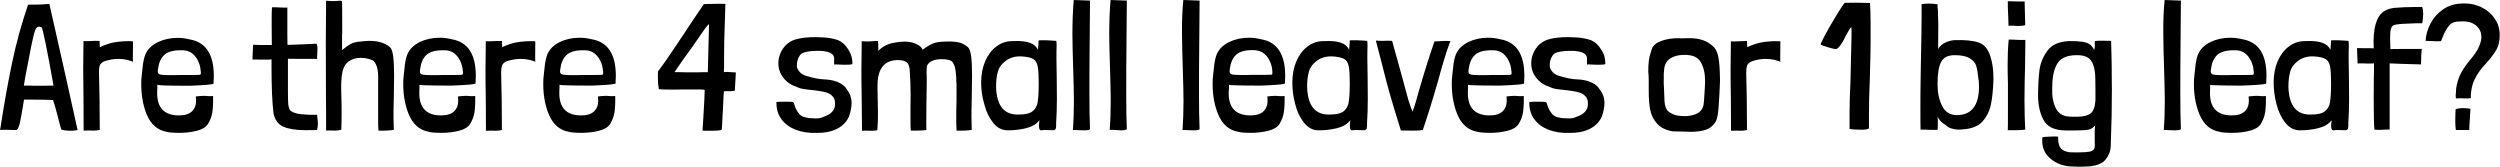 <!-- Generator: Adobe Illustrator 23.1.1, SVG Export Plug-In  -->
<svg version="1.1" xmlns="http://www.w3.org/2000/svg" xmlns:xlink="http://www.w3.org/1999/xlink" x="0px" y="0px"
	 width="167.66px" height="11.2px" viewBox="0 0 167.66 11.2" style="enable-background:new 0 0 167.66 11.2;" xml:space="preserve"
	>
<defs>
</defs>
<g>
	<path d="M3.31,0.26C4.1,3.74,4.73,6.56,5.2,8.71v0.01C5.03,8.76,4.86,8.77,4.68,8.77c-0.09,0-0.18-0.01-0.28-0.02
		C4.28,8.73,4.18,8.72,4.13,8.7H4.12C4.06,8.54,3.98,8.26,3.89,7.87C3.77,7.4,3.66,7.01,3.56,6.71C3.2,6.69,2.71,6.68,2.11,6.68
		h-0.5c0,0.01-0.03,0.17-0.08,0.49c-0.07,0.44-0.14,0.8-0.2,1.09C1.26,8.55,1.18,8.7,1.1,8.71C1.09,8.72,1.05,8.72,0.98,8.72
		c-0.06,0-0.16,0-0.32-0.01c-0.16-0.01-0.33-0.01-0.53,0H0V8.7c0.02-0.05,0.06-0.26,0.11-0.64c0.2-1.26,0.43-2.55,0.7-3.85
		c0.27-1.3,0.63-2.6,1.07-3.89C1.93,0.32,2,0.31,2.08,0.31h0.26C2.65,0.31,2.98,0.3,3.31,0.26z M2.22,5.75c0.51,0,0.97,0,1.37-0.01
		c-0.45-2.52-0.72-3.82-0.8-3.91C2.71,1.8,2.65,1.79,2.6,1.79c-0.1,0-0.18,0.08-0.24,0.23C2.3,2.18,2.21,2.53,2.1,3.07
		C1.99,3.62,1.86,4.3,1.7,5.14L1.6,5.74h0.24C2,5.74,2.12,5.74,2.22,5.75z"/>
	<path d="M6.68,2.76c0,0.1,0,0.17,0.01,0.22c0,0.05,0.01,0.11,0.01,0.19C6.75,3.14,6.83,3.1,6.93,3.06s0.21-0.08,0.33-0.12
		C7.44,2.88,7.67,2.83,7.93,2.8c0.26-0.03,0.49-0.04,0.7-0.04c0.19,0,0.29,0.01,0.29,0.02l-0.01,1c0,0.16,0,0.28,0.01,0.36
		C8.8,4.09,8.66,4.05,8.51,4.01C8.33,3.97,8.14,3.95,7.93,3.95c-0.22,0-0.46,0.03-0.73,0.1C6.98,4.1,6.82,4.18,6.74,4.3
		C6.66,4.41,6.63,4.62,6.64,4.93c0.03,1.1,0.05,2.34,0.05,3.73v0.05C6.55,8.74,6.41,8.76,6.26,8.76c-0.06,0-0.15,0-0.27-0.01
		c-0.12,0-0.25,0-0.38,0.01L5.6,6.7C5.59,5.75,5.58,5.04,5.58,4.57c0-0.38,0.01-0.99,0.02-1.82c0.08,0.01,0.17,0.01,0.26,0.01
		c0.09,0,0.17-0.01,0.25-0.01c0.1-0.01,0.22-0.01,0.38-0.01C6.62,2.74,6.68,2.74,6.68,2.76z"/>
	<path d="M10.55,5.69V5.9l-0.01,0.35c0,0.99,0.49,1.49,1.46,1.49c0.39,0,0.68-0.09,0.87-0.27c0.19-0.18,0.28-0.43,0.28-0.74
		c0-0.05-0.01-0.14-0.02-0.26c0.17-0.02,0.32-0.04,0.47-0.04c0.13,0,0.22,0,0.29,0.01c0.05,0,0.11,0,0.17,0.01
		c0.07,0,0.15,0,0.23-0.01c0.01,0.46-0.01,0.82-0.05,1.09s-0.14,0.53-0.29,0.78c-0.14,0.22-0.39,0.37-0.75,0.46
		c-0.36,0.09-0.75,0.14-1.17,0.14c-0.19,0-0.37-0.01-0.53-0.02s-0.27-0.03-0.31-0.05c-0.62-0.1-1.08-0.5-1.36-1.18
		C9.56,6.98,9.44,6.2,9.48,5.32c0.01-0.06,0.02-0.2,0.04-0.4c0.02-0.2,0.04-0.41,0.07-0.63c0.03-0.22,0.08-0.43,0.16-0.64
		c0.15-0.35,0.43-0.62,0.83-0.82c0.4-0.19,0.84-0.29,1.33-0.29c0.26,0,0.52,0.03,0.8,0.1c1.09,0.18,1.63,1,1.63,2.46
		c0,0.12-0.01,0.29-0.02,0.52c-0.15,0.05-0.6,0.09-1.34,0.12c-0.09,0.01-0.28,0.01-0.58,0.01c-0.63,0-1.1-0.01-1.4-0.02
		C10.79,5.72,10.64,5.71,10.55,5.69z M13.46,4.79c-0.01-0.25-0.07-0.49-0.19-0.73c-0.12-0.24-0.28-0.43-0.5-0.56
		c-0.12-0.06-0.22-0.09-0.31-0.11c-0.09-0.02-0.2-0.02-0.34-0.02c-0.52,0-0.89,0.11-1.11,0.32s-0.36,0.52-0.41,0.92
		c-0.02,0.1-0.02,0.16-0.02,0.19c0,0.1,0.05,0.16,0.14,0.19c0.09,0.03,0.29,0.05,0.59,0.05c0.3,0,0.55,0,0.76-0.01
		c0.77,0,1.2,0,1.3-0.01c0.04-0.01,0.07-0.02,0.08-0.03c0.01-0.01,0.02-0.03,0.02-0.07V4.79z"/>
	<path d="M19.27,0.5v1.84l0.01,0.67C19.8,3,20.45,2.97,21.22,2.93c0.05,0.06,0.07,0.18,0.07,0.36l-0.01,0.28
		c-0.02,0.18-0.02,0.3-0.01,0.38c-0.87,0-1.52,0-1.96-0.01v1.84v0.41c0,0.36,0.01,0.62,0.02,0.77s0.05,0.28,0.1,0.4
		c0.13,0.16,0.39,0.26,0.77,0.3c0.39,0.04,0.74,0.05,1.06,0.04C21.3,8,21.32,8.2,21.32,8.29c0,0.14-0.02,0.29-0.06,0.43
		c-0.17,0.01-0.43,0.01-0.79,0.01c-0.62,0-1.11-0.08-1.46-0.23c-0.35-0.15-0.58-0.46-0.67-0.91c-0.09-0.78-0.13-1.79-0.13-3.04V3.98
		C18.16,3.99,18.04,4,17.84,4l-0.91-0.01L16.97,3c0.18,0.02,0.6,0.02,1.26,0.02l-0.01-1.26V1.2c0-0.34,0.01-0.57,0.02-0.71
		c0.11-0.01,0.28,0,0.52,0.01l0.32,0.01C19.17,0.52,19.23,0.51,19.27,0.5z"/>
	<path d="M22.94,2.29v1.07c0.22-0.18,0.41-0.32,0.57-0.41c0.16-0.09,0.41-0.15,0.73-0.17c0.19-0.02,0.37-0.04,0.54-0.04
		c0.58,0,1.04,0.14,1.37,0.42c0.1,0.09,0.18,0.3,0.22,0.62s0.06,0.76,0.06,1.3c0,0.3-0.01,0.78-0.02,1.44
		c-0.02,0.64-0.02,1.1-0.02,1.37c0,0.22,0.01,0.5,0.02,0.82c-0.32,0.05-0.66,0.06-1.03,0.05c-0.02-0.24-0.02-0.45-0.02-0.62V7.4
		V5.05c-0.02-0.51-0.14-0.84-0.36-1c-0.05-0.03-0.14-0.06-0.29-0.1c-0.17-0.05-0.34-0.07-0.52-0.07c-0.31,0-0.58,0.08-0.8,0.23
		c-0.22,0.16-0.36,0.4-0.43,0.73c-0.06,0.3-0.08,0.67-0.08,1.09l0.01,0.41c0.02,0.53,0.02,0.96,0.02,1.31c0,0.43-0.01,0.76-0.02,1
		V8.7c-0.16,0.04-0.29,0.06-0.38,0.06l-0.36-0.01c-0.11,0-0.2,0-0.28,0.01c0-0.92,0-1.68-0.01-2.28l-0.01-3.67
		c0-0.9,0.01-1.82,0.02-2.76c0.25,0.02,0.45,0.03,0.6,0.02c0.04,0,0.09,0,0.15-0.01c0.06-0.01,0.12-0.01,0.19-0.01
		c0.08,0,0.12,0.01,0.12,0.04c0.02,0.07,0.02,0.56,0.02,1.46V2.29z"/>
	<path d="M28.13,5.69V5.9l-0.01,0.35c0,0.99,0.49,1.49,1.46,1.49c0.39,0,0.68-0.09,0.87-0.27c0.19-0.18,0.28-0.43,0.28-0.74
		c0-0.05-0.01-0.14-0.02-0.26c0.17-0.02,0.32-0.04,0.47-0.04c0.13,0,0.22,0,0.29,0.01c0.05,0,0.11,0,0.17,0.01
		c0.07,0,0.15,0,0.23-0.01c0.01,0.46-0.01,0.82-0.05,1.09s-0.14,0.53-0.29,0.78c-0.14,0.22-0.39,0.37-0.75,0.46
		c-0.36,0.09-0.75,0.14-1.17,0.14c-0.19,0-0.37-0.01-0.53-0.02s-0.27-0.03-0.31-0.05c-0.62-0.1-1.08-0.5-1.36-1.18
		c-0.28-0.68-0.4-1.47-0.36-2.35c0.01-0.06,0.02-0.2,0.04-0.4c0.02-0.2,0.04-0.41,0.07-0.63c0.03-0.22,0.08-0.43,0.16-0.64
		c0.15-0.35,0.43-0.62,0.83-0.82c0.4-0.19,0.84-0.29,1.33-0.29c0.26,0,0.52,0.03,0.8,0.1c1.09,0.18,1.63,1,1.63,2.46
		c0,0.12-0.01,0.29-0.02,0.52c-0.15,0.05-0.6,0.09-1.34,0.12c-0.09,0.01-0.28,0.01-0.58,0.01c-0.63,0-1.1-0.01-1.4-0.02
		C28.37,5.72,28.22,5.71,28.13,5.69z M31.04,4.79c-0.01-0.25-0.07-0.49-0.19-0.73c-0.12-0.24-0.28-0.43-0.5-0.56
		c-0.12-0.06-0.22-0.09-0.31-0.11c-0.09-0.02-0.2-0.02-0.34-0.02c-0.52,0-0.89,0.11-1.11,0.32s-0.36,0.52-0.41,0.92
		c-0.02,0.1-0.02,0.16-0.02,0.19c0,0.1,0.05,0.16,0.14,0.19c0.09,0.03,0.29,0.05,0.59,0.05c0.3,0,0.55,0,0.76-0.01
		c0.77,0,1.2,0,1.3-0.01c0.04-0.01,0.07-0.02,0.08-0.03c0.01-0.01,0.02-0.03,0.02-0.07V4.79z"/>
	<path d="M33.66,2.76c0,0.1,0,0.17,0.01,0.22c0,0.05,0.01,0.11,0.01,0.19c0.06-0.03,0.13-0.07,0.23-0.11s0.21-0.08,0.33-0.12
		c0.18-0.06,0.41-0.11,0.67-0.14c0.26-0.03,0.49-0.04,0.7-0.04c0.19,0,0.29,0.01,0.29,0.02l-0.01,1c0,0.16,0,0.28,0.01,0.36
		c-0.12-0.05-0.26-0.09-0.41-0.13c-0.18-0.04-0.37-0.06-0.58-0.06c-0.22,0-0.46,0.03-0.73,0.1C33.95,4.1,33.8,4.18,33.72,4.3
		c-0.08,0.11-0.12,0.32-0.11,0.64c0.03,1.1,0.05,2.34,0.05,3.73v0.05c-0.14,0.03-0.28,0.05-0.42,0.05c-0.06,0-0.15,0-0.27-0.01
		c-0.12,0-0.25,0-0.38,0.01L32.58,6.7c-0.02-0.94-0.02-1.65-0.02-2.12c0-0.38,0.01-0.99,0.02-1.82c0.08,0.01,0.17,0.01,0.26,0.01
		c0.09,0,0.17-0.01,0.25-0.01c0.1-0.01,0.22-0.01,0.38-0.01C33.6,2.74,33.66,2.74,33.66,2.76z"/>
	<path d="M37.52,5.69V5.9l-0.01,0.35c0,0.99,0.49,1.49,1.46,1.49c0.39,0,0.68-0.09,0.87-0.27c0.19-0.18,0.28-0.43,0.28-0.74
		c0-0.05-0.01-0.14-0.02-0.26c0.17-0.02,0.32-0.04,0.47-0.04c0.13,0,0.22,0,0.29,0.01c0.05,0,0.11,0,0.17,0.01
		c0.07,0,0.15,0,0.23-0.01c0.01,0.46-0.01,0.82-0.05,1.09s-0.14,0.53-0.29,0.78c-0.14,0.22-0.39,0.37-0.75,0.46
		c-0.36,0.09-0.75,0.14-1.17,0.14c-0.19,0-0.37-0.01-0.53-0.02c-0.16-0.02-0.27-0.03-0.31-0.05c-0.62-0.1-1.08-0.5-1.36-1.18
		c-0.28-0.68-0.4-1.47-0.36-2.35c0.01-0.06,0.02-0.2,0.04-0.4c0.02-0.2,0.04-0.41,0.07-0.63c0.03-0.22,0.08-0.43,0.16-0.64
		c0.15-0.35,0.43-0.62,0.83-0.82c0.4-0.19,0.84-0.29,1.33-0.29c0.26,0,0.52,0.03,0.8,0.1c1.09,0.18,1.63,1,1.63,2.46
		c0,0.12-0.01,0.29-0.02,0.52c-0.15,0.05-0.6,0.09-1.34,0.12c-0.09,0.01-0.28,0.01-0.58,0.01c-0.63,0-1.1-0.01-1.4-0.02
		C37.77,5.72,37.62,5.71,37.52,5.69z M40.44,4.79c-0.01-0.25-0.07-0.49-0.19-0.73c-0.12-0.24-0.28-0.43-0.5-0.56
		c-0.12-0.06-0.22-0.09-0.31-0.11s-0.2-0.02-0.34-0.02c-0.52,0-0.89,0.11-1.11,0.32s-0.36,0.52-0.41,0.92
		c-0.02,0.1-0.02,0.16-0.02,0.19c0,0.1,0.05,0.16,0.14,0.19c0.09,0.03,0.29,0.05,0.59,0.05c0.3,0,0.55,0,0.76-0.01
		c0.77,0,1.2,0,1.3-0.01c0.04-0.01,0.07-0.02,0.08-0.03c0.01-0.01,0.02-0.03,0.02-0.07V4.79z"/>
	<path d="M48.55,4.84l0.07-0.01c0.13-0.01,0.27-0.01,0.42,0.01c0.15,0.01,0.26,0.02,0.31,0.02l-0.07,1.22
		c-0.1,0.02-0.2,0.04-0.32,0.04c-0.04,0-0.09,0-0.16-0.01c-0.07,0-0.15,0-0.25,0.01l-0.02,0.22c-0.03,0.66-0.05,1.03-0.05,1.09
		c-0.02,0.23-0.03,0.47-0.04,0.72s-0.02,0.43-0.04,0.54c-0.03,0.04-0.14,0.06-0.31,0.07s-0.5,0.01-0.96,0.01l-0.01-0.12
		c0-0.06,0.02-0.32,0.05-0.77l0.07-1.26l0.02-0.59C47.19,6.01,47.06,6,46.9,6h-0.46c-0.58,0-0.99,0-1.22,0.01
		c-0.68,0-1.03-0.01-1.04-0.04c-0.04-0.22-0.06-0.48-0.06-0.76c0-0.18,0-0.32,0.01-0.42c0.34-0.45,0.68-0.94,1.04-1.48
		c0.36-0.54,0.58-0.87,0.67-1c0.37-0.57,0.82-1.24,1.36-2.03c0.13-0.01,0.34-0.02,0.65-0.02c0.3-0.01,0.54-0.01,0.71,0h0.07h0.02
		c0,0.05-0.01,0.46-0.04,1.23c-0.03,0.77-0.05,1.54-0.05,2.3v0.73C48.54,4.7,48.54,4.8,48.55,4.84z M47.47,4.84
		c0.03-1.42,0.06-2.49,0.08-3.2c-0.01-0.03-0.05,0.01-0.14,0.11s-0.2,0.27-0.34,0.47c-0.47,0.69-0.88,1.27-1.24,1.75
		c-0.37,0.53-0.56,0.82-0.59,0.86c-0.02,0.01,0.1,0.01,0.35,0.01l0.43,0.01h0.82l0.31-0.01C47.34,4.85,47.44,4.84,47.47,4.84z"/>
	<path d="M57.17,4.28c0,0.04-0.14,0.06-0.42,0.06c-0.21,0-0.36,0-0.46-0.01c-0.06,0-0.13,0-0.19-0.01c-0.06,0-0.12,0-0.16,0.01
		c0-0.01,0-0.15,0-0.41c0-0.27-0.23-0.43-0.7-0.49c-0.1-0.02-0.26-0.02-0.47-0.02c-0.22,0-0.43,0.02-0.61,0.05
		c-0.18,0.03-0.31,0.08-0.4,0.13c-0.1,0.08-0.18,0.2-0.24,0.35c-0.06,0.15-0.08,0.3-0.08,0.44c0,0.11,0.02,0.19,0.05,0.23
		c0.09,0.18,0.2,0.31,0.35,0.38c0.08,0.06,0.28,0.12,0.59,0.2c0.31,0.08,0.58,0.12,0.8,0.13c0.33,0.01,0.62,0.06,0.87,0.15
		c0.25,0.09,0.45,0.22,0.59,0.38c0.14,0.18,0.25,0.35,0.32,0.52c0.07,0.17,0.1,0.36,0.1,0.56c0,0.25-0.06,0.55-0.18,0.9
		c-0.18,0.38-0.46,0.65-0.84,0.83c-0.38,0.18-0.82,0.26-1.31,0.25c-0.54,0.02-1.01-0.05-1.42-0.21c-0.41-0.16-0.72-0.39-0.95-0.7
		s-0.34-0.68-0.34-1.1V6.84c0.14-0.02,0.36-0.02,0.64-0.02c0.31,0,0.48,0.01,0.5,0.04c0.02,0.02,0.05,0.11,0.1,0.27
		s0.15,0.33,0.28,0.5c0.14,0.17,0.37,0.26,0.7,0.29c0.26,0.02,0.41,0.02,0.46,0.02c0.13,0,0.23-0.01,0.32-0.04s0.19-0.07,0.33-0.13
		c0.41-0.18,0.61-0.45,0.6-0.8c0.01-0.23-0.05-0.41-0.19-0.54c-0.13-0.13-0.3-0.21-0.5-0.26s-0.47-0.09-0.82-0.13
		c-0.25-0.02-0.45-0.05-0.6-0.07c-0.15-0.02-0.29-0.06-0.41-0.12c-0.42-0.14-0.73-0.35-0.95-0.64s-0.33-0.61-0.33-0.95
		c0-0.38,0.11-0.72,0.33-1.03s0.52-0.51,0.91-0.61c0.33-0.09,0.75-0.13,1.26-0.13c0.12,0,0.3,0.01,0.54,0.02
		c0.34,0.02,0.66,0.08,0.96,0.18c0.28,0.12,0.51,0.33,0.68,0.62C57.08,3.6,57.17,3.92,57.17,4.28z"/>
	<path d="M58.88,2.77c0.02,0.09,0.02,0.2,0.02,0.34v0.3c0.3-0.3,0.65-0.48,1.06-0.54c0.28-0.06,0.52-0.08,0.71-0.08
		c0.34,0,0.63,0.07,0.85,0.2c0.18,0.08,0.29,0.19,0.35,0.34c0.06-0.03,0.14-0.09,0.25-0.17c0.11-0.08,0.26-0.16,0.44-0.24
		c0.19-0.08,0.45-0.12,0.79-0.13c0.4-0.02,0.71,0,0.94,0.05c0.23,0.05,0.43,0.16,0.62,0.32c0.1,0.09,0.18,0.3,0.22,0.62
		s0.06,0.76,0.06,1.3c0,0.3-0.01,0.78-0.02,1.44c-0.02,0.64-0.02,1.1-0.02,1.37c0,0.22,0.01,0.5,0.02,0.82
		c-0.29,0.05-0.63,0.06-1.02,0.05c-0.02-0.22-0.02-0.61-0.02-1.19c0.02-0.62,0.02-1.1,0.02-1.44v-0.5
		c-0.01-0.06-0.02-0.18-0.02-0.35s-0.02-0.35-0.05-0.55c-0.02-0.2-0.07-0.35-0.14-0.46c-0.05-0.16-0.2-0.25-0.47-0.28
		c-0.08-0.02-0.2-0.02-0.35-0.02c-0.23,0-0.43,0.04-0.6,0.11s-0.29,0.19-0.36,0.35c-0.02,0.18-0.02,0.32-0.02,0.42l0.01,0.34v0.44
		c0,0.27-0.01,0.69-0.02,1.25l-0.01,1.2c0,0.3,0,0.51,0.01,0.64c-0.17,0.02-0.4,0.04-0.68,0.04h-0.37
		c-0.02-0.16-0.02-0.44-0.02-0.85V7.26l0.01-0.89c0-0.55-0.02-1.04-0.05-1.46c0-0.34-0.06-0.57-0.17-0.69s-0.32-0.19-0.62-0.19
		c-0.85,0-1.3,0.48-1.37,1.43c-0.01,0.12-0.01,0.3-0.01,0.53c0,0.26,0.01,0.62,0.02,1.08l0.01,0.59c0,0.33-0.01,0.67-0.04,1.02v0.05
		c-0.12,0.02-0.23,0.04-0.34,0.04l-0.4-0.01c-0.12,0-0.22,0-0.29,0.01L57.79,6.7c-0.02-0.94-0.02-1.65-0.02-2.12
		c0-0.38,0.01-0.99,0.02-1.82c0.21,0.02,0.33,0.02,0.37,0.02l0.26-0.01c0.04,0,0.09,0,0.16-0.01c0.06-0.01,0.13-0.01,0.19-0.01
		C58.85,2.74,58.88,2.75,58.88,2.77z"/>
	<path d="M69.82,2.7c0.18-0.01,0.42,0,0.71,0.02l0.31,0.02c0.02,0.13,0.02,0.22,0.02,0.29v0.12c-0.01,0.18-0.01,0.46-0.01,0.83
		c0,0.3,0.01,0.75,0.02,1.34l0.01,1.34c0,0.58-0.02,1.1-0.05,1.57c0,0.02,0,0.08,0,0.16c0,0.08-0.01,0.15-0.02,0.22
		c-0.02,0.06-0.06,0.1-0.13,0.12h-0.2l-0.38-0.01c-0.06,0-0.12,0-0.17,0.01c-0.05,0.01-0.09,0.01-0.13,0.01
		c-0.08-0.02-0.12-0.11-0.12-0.26c-0.01-0.06-0.01-0.14,0.01-0.22c0.01-0.08,0.02-0.15,0.02-0.2c-0.19,0.26-0.5,0.44-0.91,0.54
		c-0.42,0.1-0.82,0.14-1.22,0.14c-0.38,0-0.71-0.17-0.98-0.51c-0.27-0.34-0.47-0.76-0.59-1.25C65.86,6.49,65.8,6,65.8,5.53
		c0-0.52,0.09-0.99,0.26-1.4c0.18-0.42,0.42-0.75,0.73-0.99s0.65-0.37,1.03-0.38l0.38-0.01c0.36,0,0.66,0.04,0.89,0.13
		c0.24,0.08,0.41,0.24,0.52,0.46c0-0.07,0.01-0.16,0.02-0.28c0.02-0.16,0.02-0.27,0.02-0.34C69.66,2.71,69.71,2.7,69.82,2.7z
		 M68.47,3.78c-0.42-0.01-0.77,0.1-1.05,0.32c-0.28,0.22-0.46,0.48-0.52,0.79c-0.06,0.23-0.1,0.54-0.1,0.94
		c0.04,1.29,0.56,1.9,1.56,1.85c0.41,0,0.7-0.07,0.89-0.22c0.18-0.14,0.3-0.35,0.34-0.61c0.04-0.26,0.07-0.66,0.07-1.19
		c0-0.58-0.02-0.98-0.07-1.22c-0.05-0.24-0.15-0.4-0.31-0.49S68.86,3.8,68.47,3.78z"/>
	<path d="M72.01,0l1.09,0.04c0,0.33-0.01,1.14-0.02,2.44c-0.02,1.6-0.02,2.86-0.02,3.77c0,1.01,0.01,1.81,0.04,2.41
		c-0.05,0.06-0.18,0.08-0.4,0.08l-0.37-0.01c-0.07-0.01-0.16-0.01-0.26-0.01c-0.06,0-0.1,0-0.12,0.01c0.05-0.65,0.07-1.3,0.07-1.96
		c0-0.5-0.02-1.24-0.05-2.23c-0.03-0.99-0.05-1.74-0.05-2.24C71.92,1.44,71.95,0.68,72.01,0z"/>
	<path d="M74.48,0l1.09,0.04c0,0.33-0.01,1.14-0.02,2.44c-0.02,1.6-0.02,2.86-0.02,3.77c0,1.01,0.01,1.81,0.04,2.41
		c-0.05,0.06-0.18,0.08-0.4,0.08L74.8,8.72c-0.07-0.01-0.16-0.01-0.26-0.01c-0.06,0-0.1,0-0.12,0.01c0.05-0.65,0.07-1.3,0.07-1.96
		c0-0.5-0.02-1.24-0.05-2.23c-0.03-0.99-0.05-1.74-0.05-2.24C74.39,1.44,74.42,0.68,74.48,0z"/>
	<path d="M79.36,0l1.09,0.04c0,0.33-0.01,1.14-0.02,2.44c-0.02,1.6-0.02,2.86-0.02,3.77c0,1.01,0.01,1.81,0.04,2.41
		c-0.05,0.06-0.18,0.08-0.4,0.08l-0.37-0.01c-0.07-0.01-0.16-0.01-0.26-0.01c-0.06,0-0.1,0-0.12,0.01c0.05-0.65,0.07-1.3,0.07-1.96
		c0-0.5-0.02-1.24-0.05-2.23c-0.03-0.99-0.05-1.74-0.05-2.24C79.26,1.44,79.29,0.68,79.36,0z"/>
	<path d="M82.42,5.69V5.9L82.4,6.25c0,0.99,0.49,1.49,1.46,1.49c0.39,0,0.68-0.09,0.87-0.27c0.19-0.18,0.28-0.43,0.28-0.74
		c0-0.05-0.01-0.14-0.02-0.26c0.17-0.02,0.32-0.04,0.47-0.04c0.13,0,0.22,0,0.29,0.01c0.05,0,0.11,0,0.17,0.01
		c0.07,0,0.15,0,0.23-0.01c0.01,0.46-0.01,0.82-0.05,1.09s-0.14,0.53-0.29,0.78c-0.14,0.22-0.39,0.37-0.75,0.46
		c-0.36,0.09-0.75,0.14-1.17,0.14c-0.19,0-0.37-0.01-0.53-0.02c-0.16-0.02-0.27-0.03-0.31-0.05c-0.62-0.1-1.08-0.5-1.36-1.18
		c-0.28-0.68-0.4-1.47-0.36-2.35c0.01-0.06,0.02-0.2,0.04-0.4c0.02-0.2,0.04-0.41,0.07-0.63c0.03-0.22,0.08-0.43,0.16-0.64
		c0.15-0.35,0.43-0.62,0.83-0.82c0.4-0.19,0.84-0.29,1.33-0.29c0.26,0,0.52,0.03,0.8,0.1c1.09,0.18,1.63,1,1.63,2.46
		c0,0.12-0.01,0.29-0.02,0.52c-0.15,0.05-0.6,0.09-1.34,0.12c-0.09,0.01-0.28,0.01-0.58,0.01c-0.63,0-1.1-0.01-1.4-0.02
		C82.66,5.72,82.51,5.71,82.42,5.69z M85.33,4.79c-0.01-0.25-0.07-0.49-0.19-0.73c-0.12-0.24-0.28-0.43-0.5-0.56
		c-0.12-0.06-0.22-0.09-0.31-0.11S84.14,3.36,84,3.36c-0.52,0-0.89,0.11-1.11,0.32s-0.36,0.52-0.41,0.92
		c-0.02,0.1-0.02,0.16-0.02,0.19c0,0.1,0.05,0.16,0.14,0.19c0.09,0.03,0.29,0.05,0.59,0.05c0.3,0,0.55,0,0.76-0.01
		c0.77,0,1.2,0,1.3-0.01C85.28,5.01,85.3,5,85.31,4.99c0.01-0.01,0.02-0.03,0.02-0.07V4.79z"/>
	<path d="M90.67,2.7c0.18-0.01,0.42,0,0.71,0.02l0.31,0.02c0.02,0.13,0.02,0.22,0.02,0.29v0.12c-0.01,0.18-0.01,0.46-0.01,0.83
		c0,0.3,0.01,0.75,0.02,1.34l0.01,1.34c0,0.58-0.02,1.1-0.05,1.57c0,0.02,0,0.08,0,0.16c0,0.08-0.01,0.15-0.02,0.22
		c-0.02,0.06-0.06,0.1-0.13,0.12h-0.2l-0.38-0.01c-0.06,0-0.12,0-0.17,0.01c-0.05,0.01-0.09,0.01-0.13,0.01
		c-0.08-0.02-0.12-0.11-0.12-0.26c-0.01-0.06-0.01-0.14,0.01-0.22c0.01-0.08,0.02-0.15,0.02-0.2c-0.19,0.26-0.5,0.44-0.91,0.54
		c-0.42,0.1-0.82,0.14-1.22,0.14c-0.38,0-0.71-0.17-0.98-0.51c-0.27-0.34-0.47-0.76-0.59-1.25c-0.13-0.5-0.19-0.98-0.19-1.45
		c0-0.52,0.09-0.99,0.26-1.4c0.18-0.42,0.42-0.75,0.73-0.99s0.65-0.37,1.03-0.38l0.38-0.01c0.36,0,0.66,0.04,0.89,0.13
		c0.24,0.08,0.41,0.24,0.52,0.46c0-0.07,0.01-0.16,0.02-0.28c0.02-0.16,0.02-0.27,0.02-0.34C90.52,2.71,90.57,2.7,90.67,2.7z
		 M89.33,3.78c-0.42-0.01-0.77,0.1-1.05,0.32c-0.28,0.22-0.46,0.48-0.52,0.79c-0.06,0.23-0.1,0.54-0.1,0.94
		c0.04,1.29,0.56,1.9,1.56,1.85c0.41,0,0.7-0.07,0.89-0.22c0.18-0.14,0.3-0.35,0.34-0.61c0.04-0.26,0.07-0.66,0.07-1.19
		c0-0.58-0.02-0.98-0.07-1.22c-0.05-0.24-0.15-0.4-0.31-0.49S89.71,3.8,89.33,3.78z"/>
	<path d="M92.27,2.72c0.12,0.02,0.29,0.02,0.5,0.02c0.07,0,0.16,0,0.26-0.01c0.1,0,0.21,0,0.33,0.01c0.13,0.45,0.36,1.3,0.71,2.56
		c0.17,0.63,0.29,1.09,0.37,1.37c0.08,0.28,0.18,0.55,0.29,0.82c0.07-0.18,0.16-0.44,0.26-0.8c0.1-0.36,0.17-0.6,0.2-0.71
		c0.39-1.34,0.73-2.4,1.01-3.2c0.07,0,0.19-0.01,0.35-0.02c0.29-0.02,0.53-0.02,0.72-0.01c-0.16,0.42-0.31,0.86-0.44,1.31
		c-0.14,0.45-0.26,0.9-0.38,1.34c-0.38,1.33-0.73,2.44-1.03,3.32c-0.13,0.02-0.33,0.04-0.61,0.04l-0.86-0.01
		c-0.35-1.12-0.61-1.97-0.77-2.55c-0.16-0.58-0.33-1.22-0.5-1.91L92.27,2.72z"/>
	<path d="M98.45,5.69V5.9l-0.01,0.35c0,0.99,0.49,1.49,1.46,1.49c0.39,0,0.68-0.09,0.87-0.27c0.19-0.18,0.28-0.43,0.28-0.74
		c0-0.05-0.01-0.14-0.02-0.26c0.17-0.02,0.32-0.04,0.47-0.04c0.13,0,0.22,0,0.29,0.01c0.05,0,0.11,0,0.17,0.01
		c0.07,0,0.15,0,0.23-0.01c0.01,0.46-0.01,0.82-0.05,1.09s-0.14,0.53-0.29,0.78c-0.14,0.22-0.39,0.37-0.75,0.46
		c-0.36,0.09-0.75,0.14-1.17,0.14c-0.19,0-0.37-0.01-0.53-0.02c-0.16-0.02-0.27-0.03-0.31-0.05c-0.62-0.1-1.08-0.5-1.36-1.18
		c-0.28-0.68-0.4-1.47-0.36-2.35c0.01-0.06,0.02-0.2,0.04-0.4c0.02-0.2,0.04-0.41,0.07-0.63c0.03-0.22,0.08-0.43,0.16-0.64
		c0.15-0.35,0.43-0.62,0.83-0.82c0.4-0.19,0.84-0.29,1.33-0.29c0.26,0,0.52,0.03,0.8,0.1c1.09,0.18,1.63,1,1.63,2.46
		c0,0.12-0.01,0.29-0.02,0.52c-0.15,0.05-0.6,0.09-1.34,0.12c-0.09,0.01-0.28,0.01-0.58,0.01c-0.63,0-1.1-0.01-1.4-0.02
		C98.69,5.72,98.54,5.71,98.45,5.69z M101.36,4.79c-0.01-0.25-0.07-0.49-0.19-0.73c-0.12-0.24-0.28-0.43-0.5-0.56
		c-0.12-0.06-0.22-0.09-0.31-0.11s-0.2-0.02-0.34-0.02c-0.52,0-0.89,0.11-1.11,0.32s-0.36,0.52-0.41,0.92
		c-0.02,0.1-0.02,0.16-0.02,0.19c0,0.1,0.05,0.16,0.14,0.19c0.09,0.03,0.29,0.05,0.59,0.05c0.3,0,0.55,0,0.76-0.01
		c0.77,0,1.2,0,1.3-0.01c0.04-0.01,0.07-0.02,0.08-0.03c0.01-0.01,0.02-0.03,0.02-0.07V4.79z"/>
	<path d="M107.66,4.28c0,0.04-0.14,0.06-0.42,0.06c-0.21,0-0.36,0-0.46-0.01c-0.06,0-0.13,0-0.19-0.01c-0.06,0-0.12,0-0.16,0.01
		c0-0.01,0-0.15,0-0.41c0-0.27-0.23-0.43-0.7-0.49c-0.1-0.02-0.26-0.02-0.47-0.02c-0.22,0-0.43,0.02-0.61,0.05
		c-0.18,0.03-0.31,0.08-0.4,0.13c-0.1,0.08-0.18,0.2-0.24,0.35c-0.06,0.15-0.08,0.3-0.08,0.44c0,0.11,0.02,0.19,0.05,0.23
		c0.09,0.18,0.2,0.31,0.35,0.38c0.08,0.06,0.28,0.12,0.59,0.2c0.31,0.08,0.58,0.12,0.8,0.13c0.33,0.01,0.62,0.06,0.87,0.15
		c0.25,0.09,0.45,0.22,0.59,0.38c0.14,0.18,0.25,0.35,0.32,0.52c0.07,0.17,0.1,0.36,0.1,0.56c0,0.25-0.06,0.55-0.18,0.9
		c-0.18,0.38-0.46,0.65-0.84,0.83c-0.38,0.18-0.82,0.26-1.31,0.25c-0.54,0.02-1.01-0.05-1.42-0.21c-0.41-0.16-0.72-0.39-0.95-0.7
		s-0.34-0.68-0.34-1.1V6.84c0.14-0.02,0.36-0.02,0.64-0.02c0.31,0,0.48,0.01,0.5,0.04c0.02,0.02,0.05,0.11,0.1,0.27
		s0.15,0.33,0.28,0.5c0.14,0.17,0.37,0.26,0.7,0.29c0.26,0.02,0.41,0.02,0.46,0.02c0.13,0,0.23-0.01,0.32-0.04s0.19-0.07,0.33-0.13
		c0.41-0.18,0.61-0.45,0.6-0.8c0.01-0.23-0.05-0.41-0.19-0.54c-0.13-0.13-0.3-0.21-0.5-0.26s-0.47-0.09-0.82-0.13
		c-0.25-0.02-0.45-0.05-0.6-0.07c-0.15-0.02-0.29-0.06-0.41-0.12c-0.42-0.14-0.73-0.35-0.95-0.64s-0.33-0.61-0.33-0.95
		c0-0.38,0.11-0.72,0.33-1.03s0.52-0.51,0.91-0.61c0.33-0.09,0.75-0.13,1.26-0.13c0.12,0,0.3,0.01,0.54,0.02
		c0.34,0.02,0.66,0.08,0.96,0.18c0.28,0.12,0.51,0.33,0.68,0.62C107.58,3.6,107.66,3.92,107.66,4.28z"/>
	<path d="M110.54,4.82c0-0.3,0.01-0.55,0.04-0.77s0.1-0.48,0.21-0.8c0.1-0.23,0.33-0.41,0.67-0.52c0.34-0.12,0.72-0.17,1.13-0.17
		c0.06,0.01,0.14,0.01,0.24,0.01l0.48-0.01c0.67,0,1.19,0.18,1.55,0.53c0.14,0.1,0.25,0.28,0.33,0.54c0.08,0.26,0.12,0.62,0.14,1.06
		c0.02,0.44,0.02,0.7,0.02,0.77c-0.03,0.8-0.07,1.44-0.11,1.91s-0.13,0.78-0.27,0.91c-0.15,0.22-0.36,0.36-0.63,0.44
		s-0.59,0.12-0.95,0.12c-0.14,0-0.36-0.01-0.65-0.02l-0.55-0.01c-0.47-0.08-0.83-0.25-1.06-0.52c-0.24-0.26-0.39-0.57-0.46-0.92
		c-0.07-0.35-0.1-0.78-0.1-1.27V5.47C110.57,5.18,110.56,4.96,110.54,4.82z M112.99,3.68c-0.54,0-0.94,0.14-1.18,0.42
		c-0.1,0.13-0.17,0.29-0.2,0.49c-0.03,0.2-0.04,0.45-0.03,0.76c-0.01,0.12-0.01,0.28,0.01,0.48c0.01,0.2,0.02,0.36,0.02,0.47
		l0.02,0.5c0.02,0.32,0.11,0.55,0.27,0.68c0.16,0.13,0.35,0.22,0.59,0.27c0.16,0.02,0.32,0.04,0.49,0.04c0.31,0,0.58-0.06,0.82-0.17
		c0.23-0.11,0.38-0.3,0.44-0.55c0.03-0.21,0.05-0.37,0.05-0.49c0.04-0.56,0.06-0.94,0.06-1.14c0-0.53-0.1-0.95-0.29-1.27
		C113.88,3.84,113.52,3.68,112.99,3.68z"/>
	<path d="M117.16,2.76c0,0.1,0,0.17,0.01,0.22c0,0.05,0.01,0.11,0.01,0.19c0.06-0.03,0.13-0.07,0.23-0.11
		c0.1-0.04,0.21-0.08,0.33-0.12c0.18-0.06,0.41-0.11,0.67-0.14s0.49-0.04,0.7-0.04c0.19,0,0.29,0.01,0.29,0.02l-0.01,1
		c0,0.16,0,0.28,0.01,0.36c-0.12-0.05-0.26-0.09-0.41-0.13c-0.18-0.04-0.37-0.06-0.58-0.06c-0.22,0-0.46,0.03-0.73,0.1
		c-0.22,0.06-0.38,0.14-0.46,0.25c-0.08,0.11-0.12,0.32-0.11,0.64c0.03,1.1,0.05,2.34,0.05,3.73v0.05
		c-0.14,0.03-0.28,0.05-0.42,0.05c-0.06,0-0.15,0-0.27-0.01c-0.12,0-0.25,0-0.38,0.01l-0.01-2.06c-0.02-0.94-0.02-1.65-0.02-2.12
		c0-0.38,0.01-0.99,0.02-1.82c0.08,0.01,0.17,0.01,0.26,0.01c0.09,0,0.17-0.01,0.25-0.01c0.1-0.01,0.22-0.01,0.38-0.01
		C117.09,2.74,117.16,2.74,117.16,2.76z"/>
	<path d="M125.34,7.67v0.92c-0.02,0.07-0.19,0.11-0.5,0.11c-0.32,0-0.59-0.02-0.8-0.05V7.48c0-0.58,0.02-1.26,0.06-2.02
		c0.04-1.5,0.06-2.52,0.07-3.05V2.05c0-0.09,0-0.16-0.01-0.22c-0.05-0.01-0.16,0.17-0.35,0.53c-0.14,0.29-0.27,0.52-0.39,0.68
		c-0.12,0.17-0.22,0.25-0.31,0.25c-0.07,0-0.26-0.04-0.56-0.13c-0.3-0.09-0.46-0.16-0.46-0.2c0.15-0.33,0.35-0.7,0.58-1.11
		c0.24-0.41,0.45-0.77,0.64-1.07c0.19-0.3,0.32-0.5,0.4-0.59l0.74-0.01c0.18,0,0.5,0.01,0.96,0.02c0.02,0.3,0.04,0.75,0.04,1.34
		v0.67v0.61c0,0.54-0.02,1.34-0.05,2.41C125.36,6.14,125.34,6.95,125.34,7.67z"/>
	<path d="M129.94,0.38c0,0.07,0,0.13,0.01,0.17c0,0.04,0.01,0.08,0.01,0.1c0.01,0.06,0.01,0.16,0.01,0.32l0.02,0.61l-0.01,1.73
		c0.01-0.06,0.06-0.13,0.16-0.23c0.1-0.1,0.23-0.19,0.4-0.26s0.36-0.12,0.56-0.13c0.7-0.02,1.24,0.03,1.62,0.17
		c0.34,0.12,0.58,0.4,0.74,0.85s0.23,0.98,0.23,1.58c-0.02,0.7-0.08,1.27-0.17,1.71c-0.09,0.44-0.28,0.82-0.56,1.14
		s-0.72,0.49-1.28,0.53c-0.13,0.02-0.23,0.02-0.31,0.02c-0.18,0-0.36-0.03-0.52-0.08c-0.13-0.04-0.26-0.12-0.38-0.24
		c-0.26-0.14-0.43-0.33-0.53-0.55c0.02,0.11,0.02,0.25,0.02,0.42l-0.01,0.38c0,0.05,0,0.08-0.01,0.08
		c-0.05,0.01-0.13,0.01-0.25,0.01c-0.18,0-0.31,0-0.41-0.01l-0.48-0.01c-0.01-0.29-0.01-0.73-0.01-1.32c0-0.64,0-1.21,0.01-1.72
		c0.01-0.51,0.02-0.94,0.02-1.29c0.03-1.46,0.05-2.56,0.05-3.31V0.28c0.14-0.02,0.29-0.04,0.47-0.04c0.14,0,0.27,0.01,0.38,0.02
		c0.11,0.01,0.18,0.02,0.22,0.03V0.38z M132.72,5.8c0-0.26-0.02-0.46-0.05-0.6c-0.03-0.33-0.08-0.59-0.14-0.79
		c-0.06-0.2-0.21-0.36-0.43-0.5c-0.22-0.14-0.56-0.21-1.02-0.21c-0.45,0-0.75,0.16-0.91,0.47c-0.16,0.32-0.23,0.81-0.23,1.48
		c0,0.57,0.1,1.05,0.31,1.46c0.2,0.4,0.53,0.61,0.98,0.61c0.5,0,0.87-0.16,1.12-0.49C132.6,6.91,132.72,6.43,132.72,5.8z"/>
	<path d="M134.7,2.66c0.06-0.01,0.17-0.01,0.34,0c0.24,0.02,0.5,0.02,0.79,0.02v0.04c0,0.36-0.01,0.92-0.02,1.67
		c-0.02,0.77-0.04,1.54-0.04,2.33c0,0.74,0.02,1.39,0.05,1.97c-0.11,0.02-0.28,0.04-0.5,0.04c-0.22,0-0.36,0-0.41,0
		c-0.14,0-0.23,0-0.26,0.01c0.01-0.23,0.01-0.58,0.01-1.06V6.6V5.59c-0.02-0.56-0.02-0.99-0.02-1.3c0-0.55,0.02-1.09,0.07-1.62V2.66
		z M134.65,0.08c0.5,0.02,0.87,0.02,1.13,0.02l0.04,1.58c-0.08,0.04-0.22,0.06-0.43,0.06c-0.13,0-0.22,0-0.29-0.01
		c-0.05,0-0.1,0-0.17-0.01c-0.06,0-0.14,0-0.23,0.01c0-0.12-0.01-0.32-0.02-0.59C134.65,0.62,134.65,0.27,134.65,0.08z"/>
	<path d="M141.46,10.28c-0.15,0.34-0.34,0.57-0.58,0.68c-0.23,0.11-0.5,0.18-0.8,0.2c-0.35,0.02-0.57,0.02-0.66,0.02
		c-0.15,0-0.35-0.01-0.59-0.02c-0.53-0.04-0.97-0.22-1.33-0.53c-0.36-0.31-0.54-0.7-0.54-1.18c0-0.1,0-0.18,0.01-0.24
		c0.04-0.02,0.15-0.03,0.32-0.04c0.18-0.01,0.34-0.02,0.5-0.02c0.14,0,0.21,0.01,0.23,0.02c0.01,0.02,0.01,0.08,0.01,0.18
		c0,0.21,0.05,0.39,0.14,0.55c0.1,0.16,0.3,0.26,0.61,0.31c0.16,0.01,0.37,0.01,0.62,0.01c0.34,0,0.58-0.02,0.74-0.05
		c0.16-0.04,0.26-0.1,0.3-0.19c0.04-0.09,0.06-0.23,0.04-0.41V9.14v-0.4c0-0.04,0-0.08,0.01-0.13s0.01-0.12,0.02-0.2
		c-0.14,0.16-0.29,0.26-0.47,0.29s-0.51,0.05-1,0.05h-0.46c-0.8,0-1.32-0.25-1.56-0.76c-0.2-0.38-0.31-0.84-0.34-1.4
		c0-0.74,0.03-1.36,0.09-1.85c0.06-0.49,0.24-0.93,0.53-1.33s0.75-0.61,1.39-0.65c0.42-0.01,0.74,0.01,0.97,0.04
		c0.23,0.04,0.4,0.1,0.51,0.19c0.11,0.09,0.2,0.21,0.28,0.37c0.02-0.11,0.04-0.22,0.04-0.31c0-0.05,0-0.1-0.01-0.15
		c0-0.05,0-0.1,0.01-0.15c0.21-0.02,0.36-0.02,0.47-0.02l0.62,0.01c0.03,0.93,0.05,2.02,0.05,3.26c0,1.24-0.02,2.32-0.06,3.24
		c0,0.08,0,0.19-0.01,0.32c0,0.14-0.01,0.27-0.02,0.39C141.52,10.08,141.5,10.19,141.46,10.28z M137.63,5.87v0.14
		c-0.02,0.43,0.05,0.84,0.22,1.21s0.48,0.58,0.94,0.6c0.12,0.01,0.28,0.01,0.49,0.01c0.43,0,0.74-0.08,0.93-0.23
		c0.19-0.15,0.29-0.45,0.32-0.89c0-0.57,0-1.02-0.01-1.37c0-0.81-0.18-1.31-0.54-1.5c-0.17-0.1-0.4-0.14-0.7-0.14
		c-0.16,0-0.32,0.01-0.47,0.04c-0.45,0.08-0.76,0.31-0.92,0.68C137.71,4.79,137.63,5.28,137.63,5.87z"/>
	<path d="M145.17,0l1.09,0.04c0,0.33-0.01,1.14-0.02,2.44c-0.02,1.6-0.02,2.86-0.02,3.77c0,1.01,0.01,1.81,0.04,2.41
		c-0.05,0.06-0.18,0.08-0.4,0.08l-0.37-0.01c-0.07-0.01-0.16-0.01-0.26-0.01c-0.06,0-0.1,0-0.12,0.01c0.05-0.65,0.07-1.3,0.07-1.96
		c0-0.5-0.02-1.24-0.05-2.23c-0.03-0.99-0.05-1.74-0.05-2.24C145.07,1.44,145.1,0.68,145.17,0z"/>
	<path d="M148.22,5.69V5.9l-0.01,0.35c0,0.99,0.49,1.49,1.46,1.49c0.39,0,0.68-0.09,0.87-0.27c0.19-0.18,0.28-0.43,0.28-0.74
		c0-0.05-0.01-0.14-0.02-0.26c0.17-0.02,0.32-0.04,0.47-0.04c0.13,0,0.22,0,0.29,0.01c0.05,0,0.11,0,0.17,0.01
		c0.07,0,0.15,0,0.23-0.01c0.01,0.46-0.01,0.82-0.05,1.09s-0.14,0.53-0.29,0.78c-0.14,0.22-0.39,0.37-0.75,0.46
		c-0.36,0.09-0.75,0.14-1.17,0.14c-0.19,0-0.37-0.01-0.53-0.02c-0.16-0.02-0.27-0.03-0.31-0.05c-0.62-0.1-1.08-0.5-1.36-1.18
		c-0.28-0.68-0.4-1.47-0.36-2.35c0.01-0.06,0.02-0.2,0.04-0.4c0.02-0.2,0.04-0.41,0.07-0.63c0.03-0.22,0.08-0.43,0.16-0.64
		c0.15-0.35,0.43-0.62,0.83-0.82c0.4-0.19,0.84-0.29,1.33-0.29c0.26,0,0.52,0.03,0.8,0.1c1.09,0.18,1.63,1,1.63,2.46
		c0,0.12-0.01,0.29-0.02,0.52c-0.15,0.05-0.6,0.09-1.34,0.12c-0.09,0.01-0.28,0.01-0.58,0.01c-0.63,0-1.1-0.01-1.4-0.02
		C148.47,5.72,148.32,5.71,148.22,5.69z M151.14,4.79c-0.01-0.25-0.07-0.49-0.19-0.73c-0.12-0.24-0.28-0.43-0.5-0.56
		c-0.12-0.06-0.22-0.09-0.31-0.11s-0.2-0.02-0.34-0.02c-0.52,0-0.89,0.11-1.11,0.32s-0.36,0.52-0.41,0.92
		c-0.02,0.1-0.02,0.16-0.02,0.19c0,0.1,0.05,0.16,0.14,0.19c0.09,0.03,0.29,0.05,0.59,0.05c0.3,0,0.55,0,0.76-0.01
		c0.77,0,1.2,0,1.3-0.01c0.04-0.01,0.07-0.02,0.08-0.03c0.01-0.01,0.02-0.03,0.02-0.07V4.79z"/>
	<path d="M156.48,2.7c0.18-0.01,0.42,0,0.71,0.02l0.31,0.02c0.02,0.13,0.02,0.22,0.02,0.29v0.12c-0.01,0.18-0.01,0.46-0.01,0.83
		c0,0.3,0.01,0.75,0.02,1.34l0.01,1.34c0,0.58-0.02,1.1-0.05,1.57c0,0.02,0,0.08,0,0.16c0,0.08-0.01,0.15-0.02,0.22
		c-0.02,0.06-0.06,0.1-0.13,0.12h-0.2l-0.38-0.01c-0.06,0-0.12,0-0.17,0.01c-0.05,0.01-0.09,0.01-0.13,0.01
		c-0.08-0.02-0.12-0.11-0.12-0.26c-0.01-0.06-0.01-0.14,0.01-0.22c0.01-0.08,0.02-0.15,0.02-0.2c-0.19,0.26-0.5,0.44-0.91,0.54
		c-0.42,0.1-0.82,0.14-1.22,0.14c-0.38,0-0.71-0.17-0.98-0.51c-0.27-0.34-0.47-0.76-0.59-1.25c-0.13-0.5-0.19-0.98-0.19-1.45
		c0-0.52,0.09-0.99,0.26-1.4c0.18-0.42,0.42-0.75,0.73-0.99s0.65-0.37,1.03-0.38l0.38-0.01c0.36,0,0.66,0.04,0.89,0.13
		c0.24,0.08,0.41,0.24,0.52,0.46c0-0.07,0.01-0.16,0.02-0.28c0.02-0.16,0.02-0.27,0.02-0.34C156.32,2.71,156.38,2.7,156.48,2.7z
		 M155.14,3.78c-0.42-0.01-0.77,0.1-1.05,0.32c-0.28,0.22-0.46,0.48-0.52,0.79c-0.06,0.23-0.1,0.54-0.1,0.94
		c0.04,1.29,0.56,1.9,1.56,1.85c0.41,0,0.7-0.07,0.89-0.22c0.18-0.14,0.3-0.35,0.34-0.61c0.04-0.26,0.07-0.66,0.07-1.19
		c0-0.58-0.02-0.98-0.07-1.22c-0.05-0.24-0.15-0.4-0.31-0.49S155.52,3.8,155.14,3.78z"/>
	<path d="M160.26,4.25v4.44c-0.12-0.01-0.26,0-0.42,0.01l-0.29,0.01c-0.13,0-0.23-0.01-0.31-0.02c-0.03-0.19-0.05-0.89-0.05-2.09
		l0.01-1.45c0.01-0.24,0.01-0.54,0.01-0.9c-0.09,0.01-0.26,0.01-0.53,0.01c-0.07-0.01-0.18-0.01-0.31-0.01c-0.12,0-0.21,0-0.26,0.01
		l-0.04-1.03c0.59,0,0.96,0,1.12,0.01l-0.01-0.48c0-0.6,0.09-1.1,0.28-1.51c0.19-0.41,0.55-0.65,1.09-0.72
		c0.44-0.04,0.91-0.06,1.42-0.06h0.47c0.05,0.15,0.07,0.31,0.07,0.48c0,0.09-0.02,0.29-0.06,0.61c-0.14-0.01-0.58,0-1.34,0.04
		c-0.26,0.02-0.43,0.04-0.53,0.07c-0.1,0.03-0.17,0.1-0.22,0.22c-0.05,0.12-0.07,0.33-0.07,0.64c0,0.1,0.01,0.36,0.02,0.76
		c0.47-0.01,1.18-0.01,2.11-0.01c-0.01,0.03-0.02,0.16-0.04,0.4c0,0.24-0.01,0.45-0.02,0.64l-1.38-0.04L160.26,4.25z"/>
	<path d="M164.7,6.3l0.02-0.38c0.06-0.34,0.14-0.63,0.26-0.89c0.12-0.26,0.31-0.55,0.56-0.87c0.24-0.28,0.43-0.53,0.57-0.76
		c0.14-0.22,0.23-0.46,0.28-0.7c0.02-0.1,0.02-0.17,0.02-0.22c0-0.33-0.13-0.59-0.38-0.79c-0.26-0.2-0.6-0.28-1.03-0.25
		c-0.34-0.01-0.59,0.08-0.75,0.27s-0.31,0.45-0.44,0.79c-0.05,0.13-0.08,0.22-0.11,0.26l-0.24,0.01c-0.11,0-0.28-0.01-0.5-0.02
		l-0.29-0.01V2.74c0.02-0.41,0.14-0.8,0.34-1.18s0.48-0.69,0.83-0.93c0.35-0.24,0.75-0.37,1.19-0.39c0.06-0.01,0.14-0.01,0.24-0.01
		c0.43,0,0.83,0.09,1.19,0.28c0.36,0.18,0.65,0.44,0.86,0.76c0.22,0.32,0.32,0.68,0.32,1.08c0,0.39-0.07,0.72-0.22,0.98
		c-0.15,0.26-0.37,0.56-0.67,0.89c-0.19,0.21-0.33,0.37-0.41,0.48c-0.18,0.24-0.31,0.47-0.41,0.68c-0.1,0.22-0.16,0.46-0.2,0.73
		c-0.01,0.06-0.02,0.11-0.02,0.17s-0.01,0.12-0.01,0.19c0,0.05,0,0.08,0.01,0.1v0.01c-0.1,0.02-0.24,0.02-0.44,0.02
		c-0.06,0-0.14,0-0.23-0.01c-0.09,0-0.2,0-0.32,0.01h-0.01c-0.02-0.03-0.02-0.09-0.02-0.18V6.3z M165.6,8.72h-0.86h-0.04
		c-0.02-0.14-0.04-0.33-0.04-0.55l0.01-0.59c0.01-0.07,0.01-0.16,0.01-0.25c0.14-0.06,0.32-0.08,0.56-0.08
		c0.17,0,0.32,0.02,0.44,0.05c0,0.04-0.01,0.26-0.04,0.65s-0.04,0.64-0.04,0.76v0.02H165.6z"/>
</g>
</svg>
